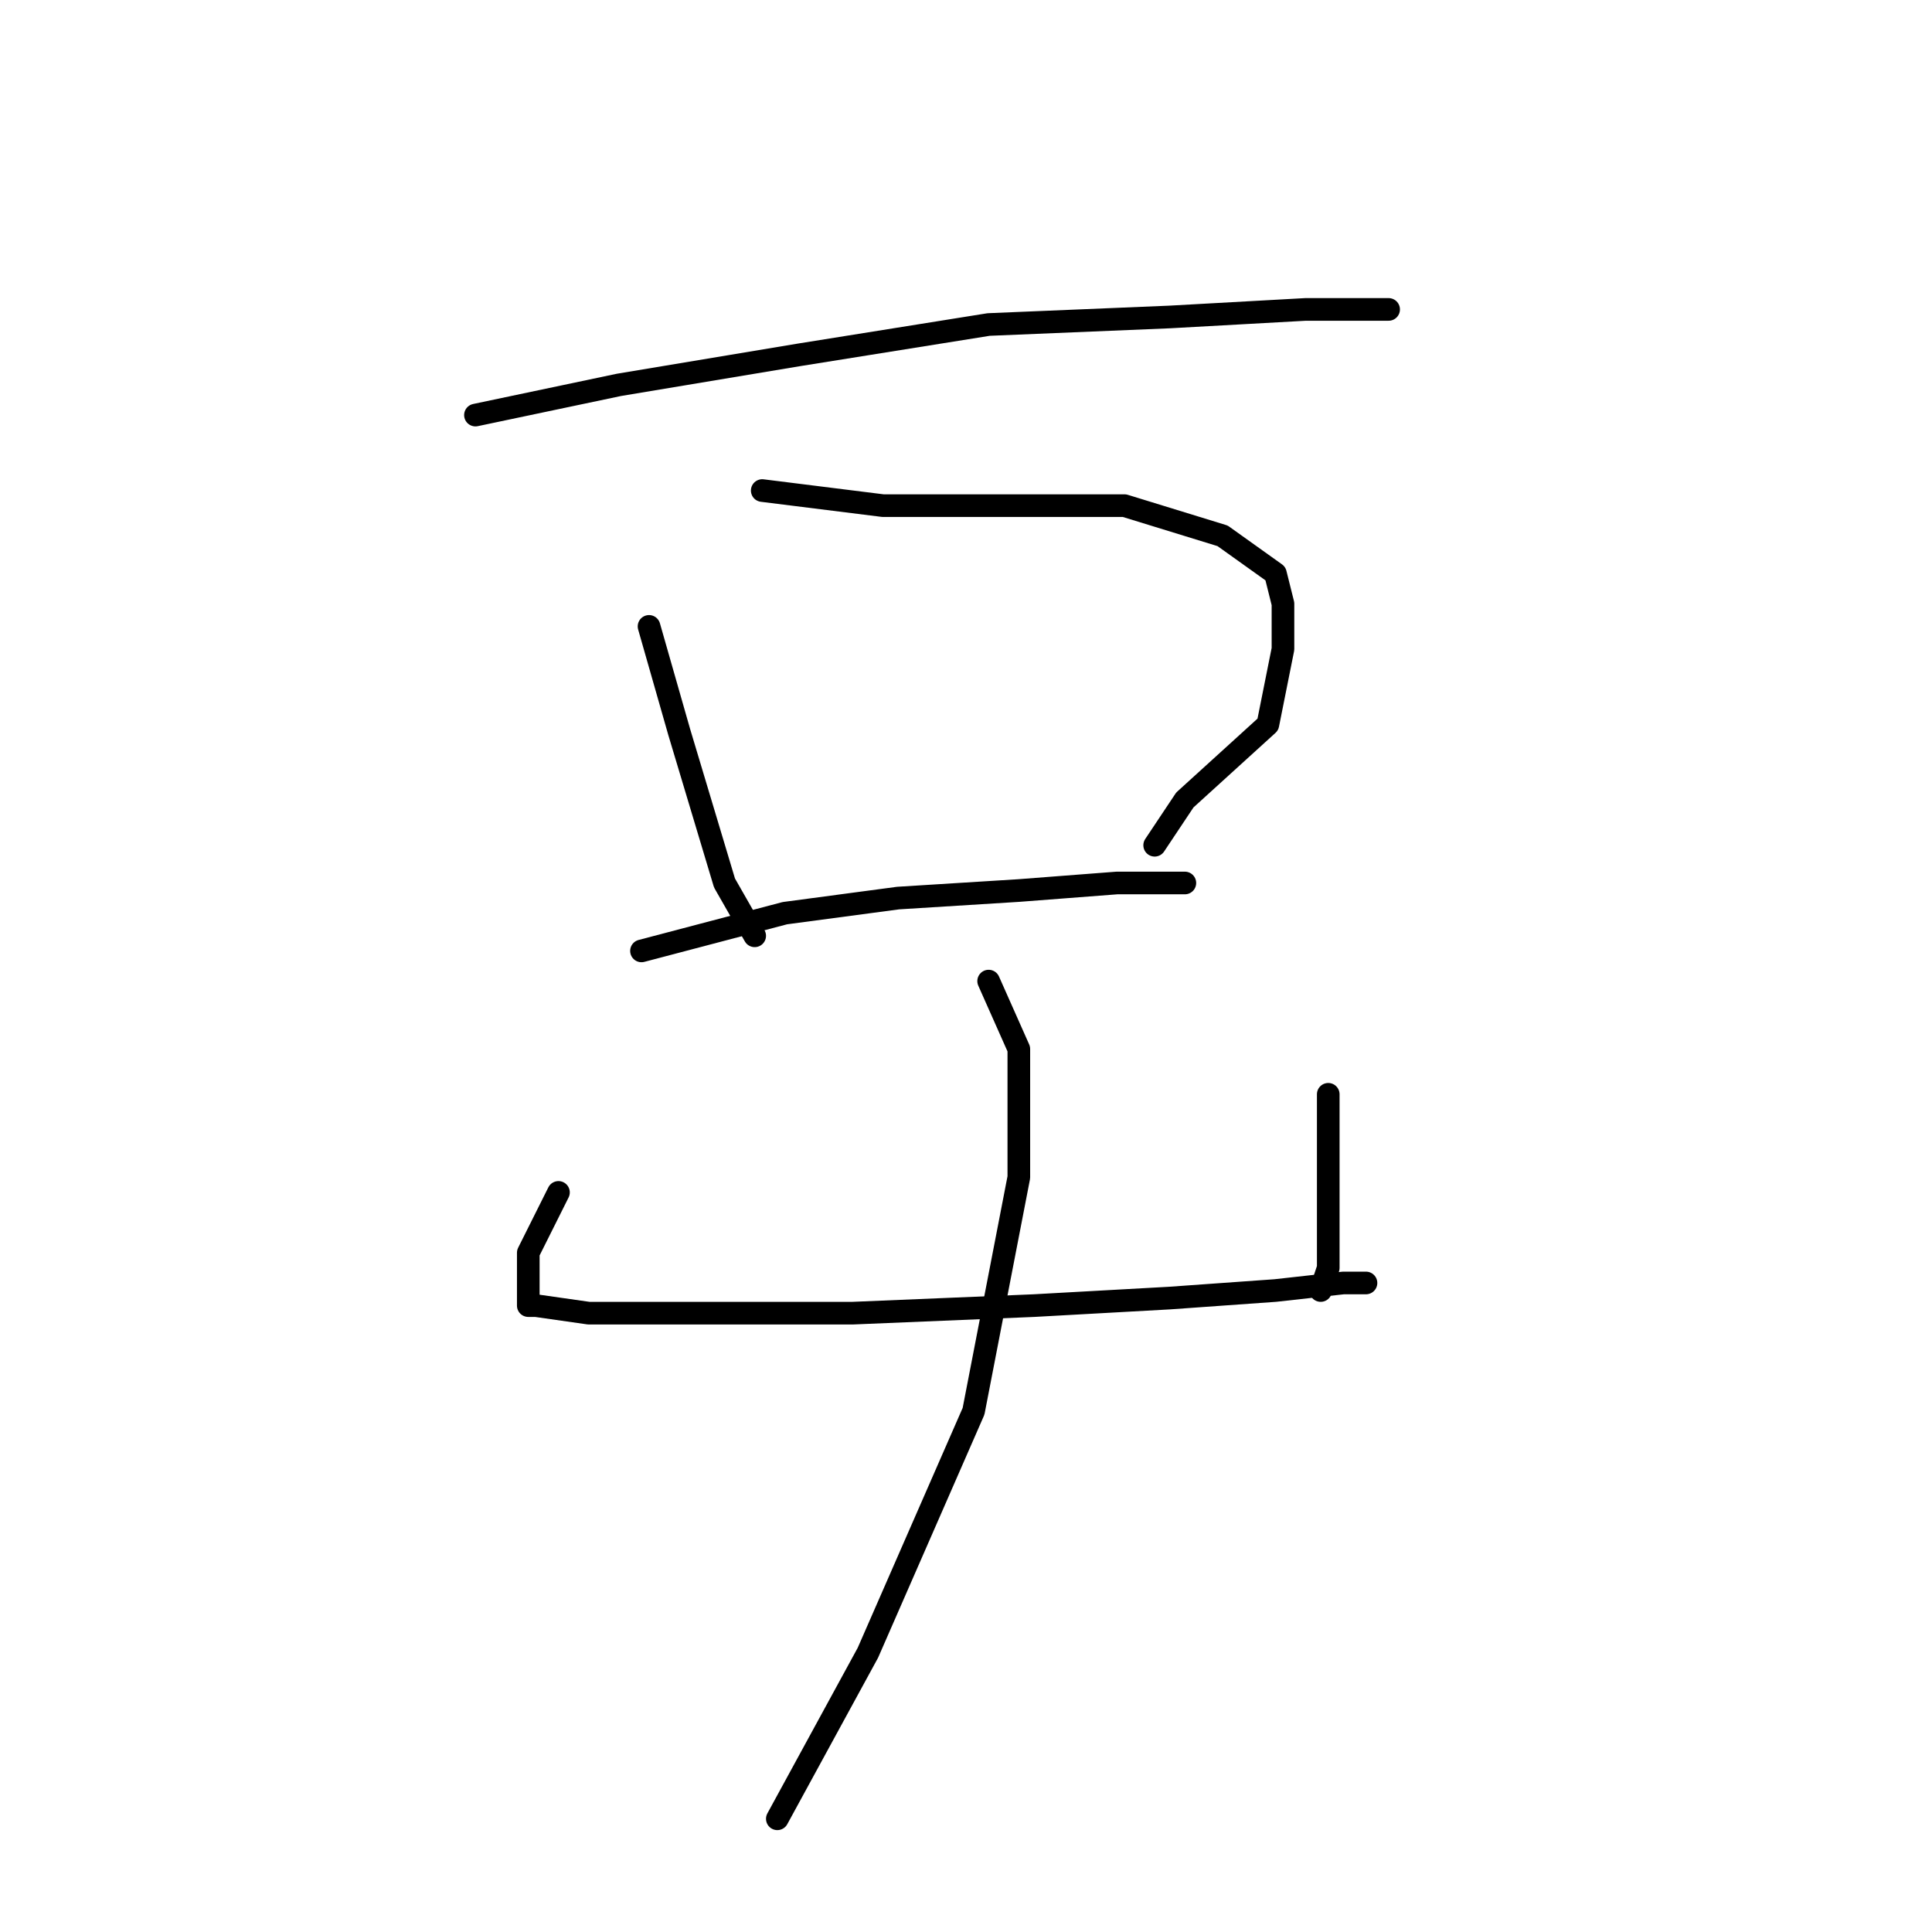 <?xml version="1.0" standalone="no"?>
    <svg width="256" height="256" xmlns="http://www.w3.org/2000/svg" version="1.1">
    <polyline stroke="black" stroke-width="3" stroke-linecap="round" fill="transparent" stroke-linejoin="round" points="63 55 82 51 106 47 131 43 155 42 173 41 184 41 184 41 " />
        <polyline stroke="black" stroke-width="3" stroke-linecap="round" fill="transparent" stroke-linejoin="round" points="86 83 90 97 93 107 96 117 100 124 100 124 " />
        <polyline stroke="black" stroke-width="3" stroke-linecap="round" fill="transparent" stroke-linejoin="round" points="101 65 117 67 133 67 149 67 162 71 169 76 170 80 170 86 168 96 157 106 153 112 153 112 " />
        <polyline stroke="black" stroke-width="3" stroke-linecap="round" fill="transparent" stroke-linejoin="round" points="85 126 104 121 119 119 135 118 148 117 157 117 157 117 " />
        <polyline stroke="black" stroke-width="3" stroke-linecap="round" fill="transparent" stroke-linejoin="round" points="74 158 70 166 70 170 70 172 70 173 71 173 78 174 94 174 113 174 137 173 155 172 169 171 178 170 181 170 181 170 " />
        <polyline stroke="black" stroke-width="3" stroke-linecap="round" fill="transparent" stroke-linejoin="round" points="176 145 176 153 176 161 176 168 175 171 175 171 " />
        <polyline stroke="black" stroke-width="3" stroke-linecap="round" fill="transparent" stroke-linejoin="round" points="131 130 135 139 135 156 129 187 115 219 103 241 103 241 " />
        </svg>